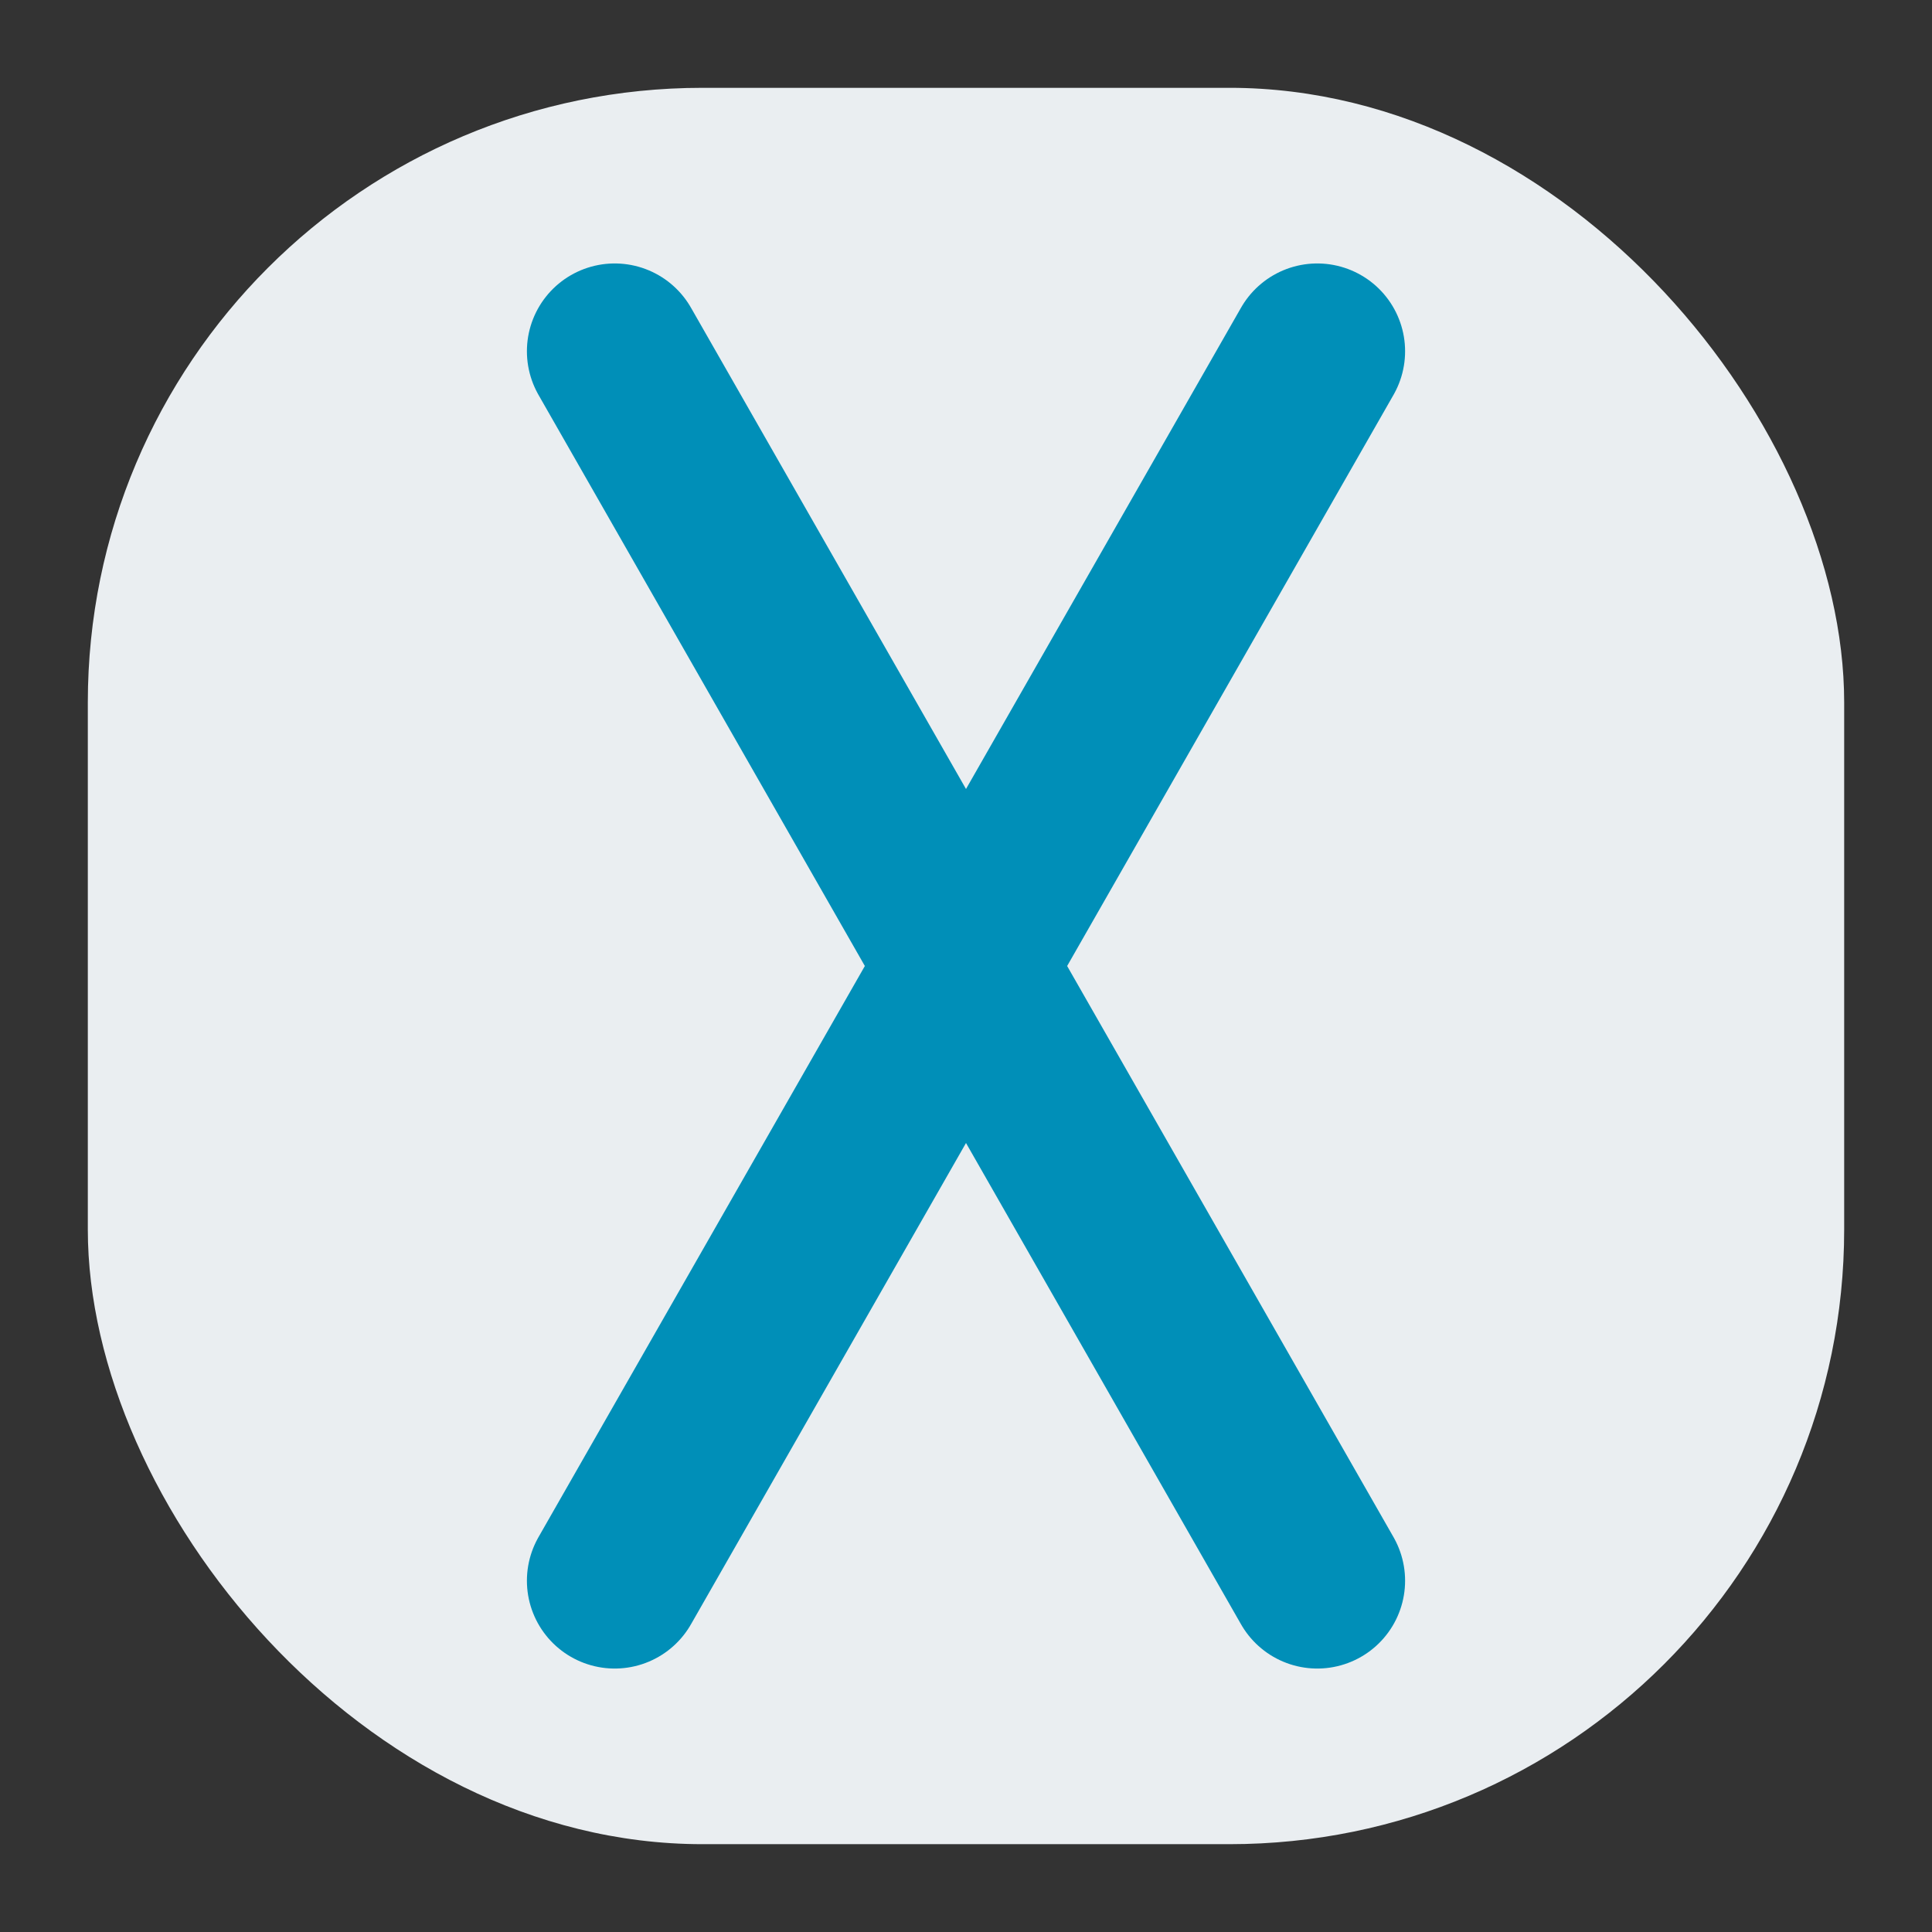 <svg id="visual" xmlns="http://www.w3.org/2000/svg" viewBox="0 0 22 22"><rect x="0" y="0" width="22" height="22" fill="#333333" stroke="none"/><defs><style>.cls-1{fill:#eaeef1;}.cls-2{fill:none;stroke:#008fb8;stroke-linecap:round;stroke-linejoin:round;stroke-width:2px;}</style></defs><title>xs</title><rect class="cls-1" x="1" y="1" width="20" height="20" rx="7"/><line class="cls-2" x1="7" y1="4" x2="15" y2="18"/><line class="cls-2" x1="15" y1="4" x2="7" y2="18"/></svg>